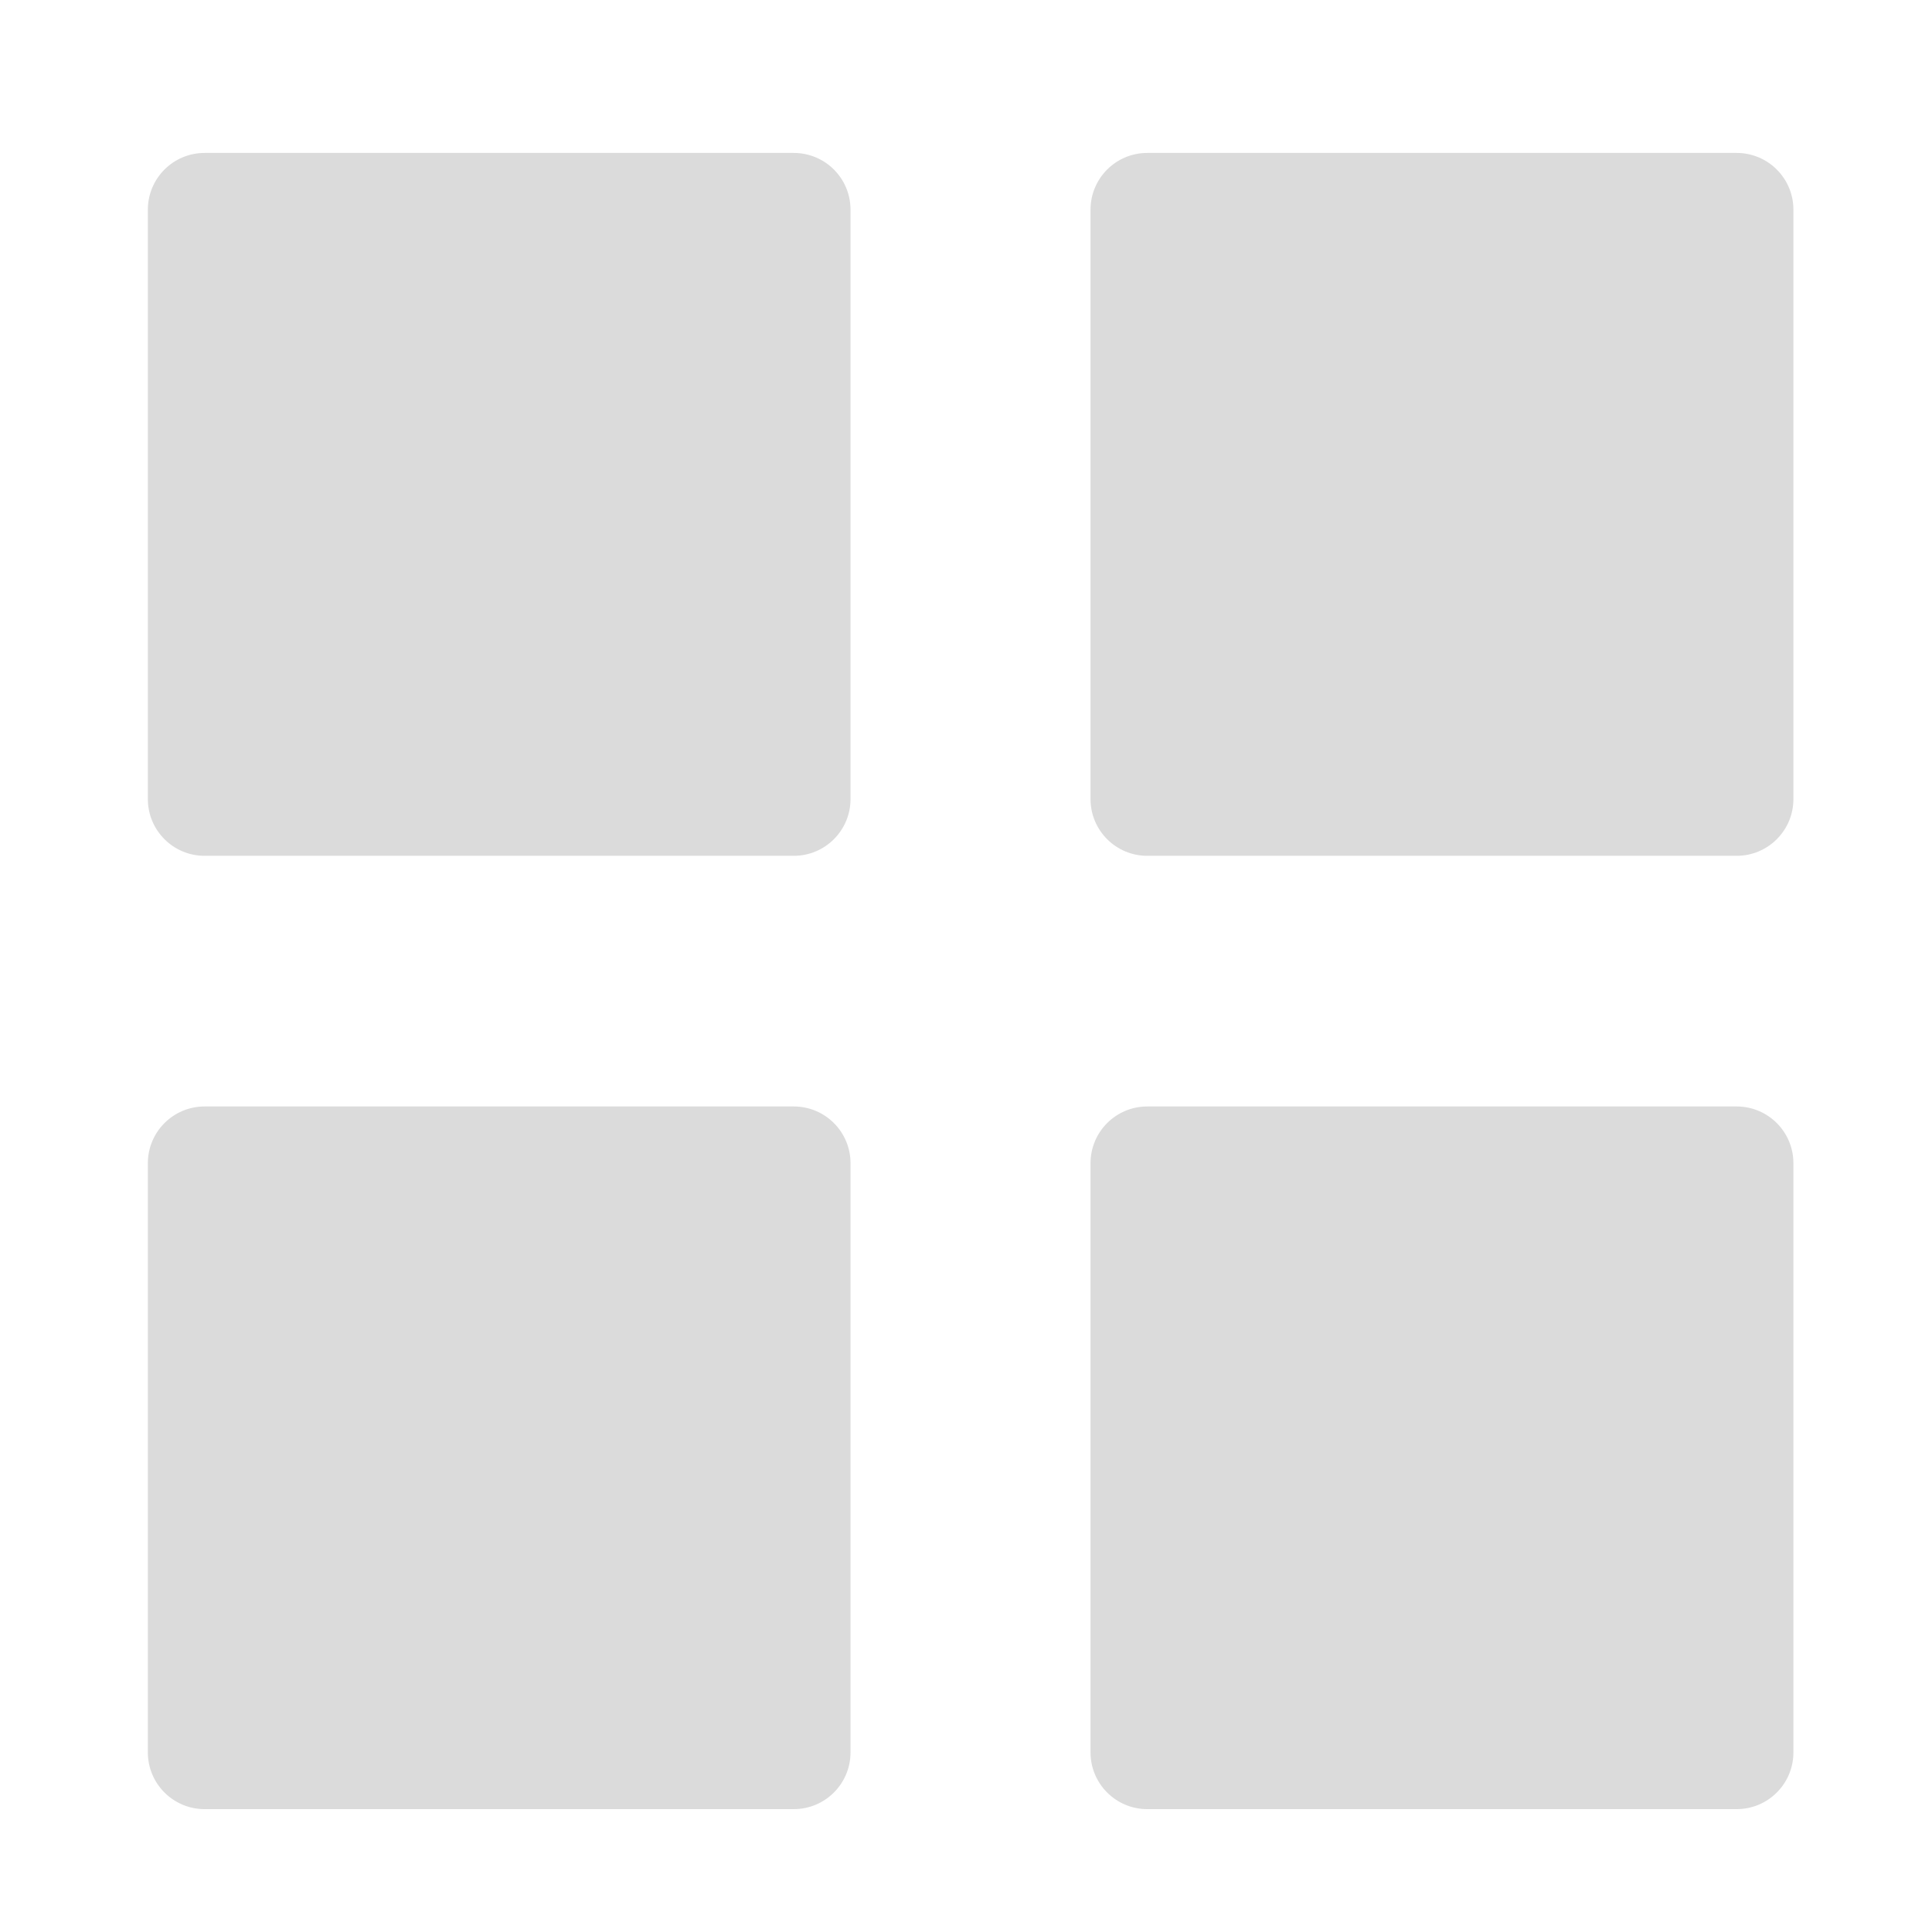 <svg t="1675498541121" class="icon" viewBox="0 0 1024 1024" version="1.1" xmlns="http://www.w3.org/2000/svg" p-id="2167" width="200" height="200"><path d="M420.7 453.603 108.457 453.603c-16.636 0-30.092-13.457-30.092-30.093L78.364 111.15c0-16.636 13.456-30.092 30.092-30.092l312.243 0c16.636 0 30.092 13.456 30.092 30.092l0 312.36C450.791 440.145 437.336 453.603 420.7 453.603L420.7 453.603z" fill="#dbdbdb" p-id="2168"></path><path d="M920.455 453.603 608.095 453.603c-16.637 0-30.094-13.457-30.094-30.093L578.001 111.15c0-16.636 13.457-30.092 30.094-30.092l312.36 0c16.637 0 30.091 13.456 30.091 30.092l0 312.36C950.547 440.145 937.092 453.603 920.455 453.603L920.455 453.603z" fill="#dbdbdb" p-id="2169"></path><path d="M420.7 958.879 108.457 958.879c-16.636 0-30.092-13.457-30.092-30.084l0-312.252c0-16.636 13.456-30.092 30.092-30.092l312.243 0c16.636 0 30.092 13.456 30.092 30.092l0 312.252C450.791 945.421 437.336 958.879 420.7 958.879L420.7 958.879z" fill="#dbdbdb" p-id="2170"></path><path d="M920.455 958.879 608.095 958.879c-16.637 0-30.094-13.457-30.094-30.084l0-312.252c0-16.636 13.457-30.092 30.094-30.092l312.36 0c16.637 0 30.091 13.456 30.091 30.092l0 312.252C950.547 945.421 937.092 958.879 920.455 958.879L920.455 958.879z" fill="#dbdbdb" p-id="2171"></path></svg>
